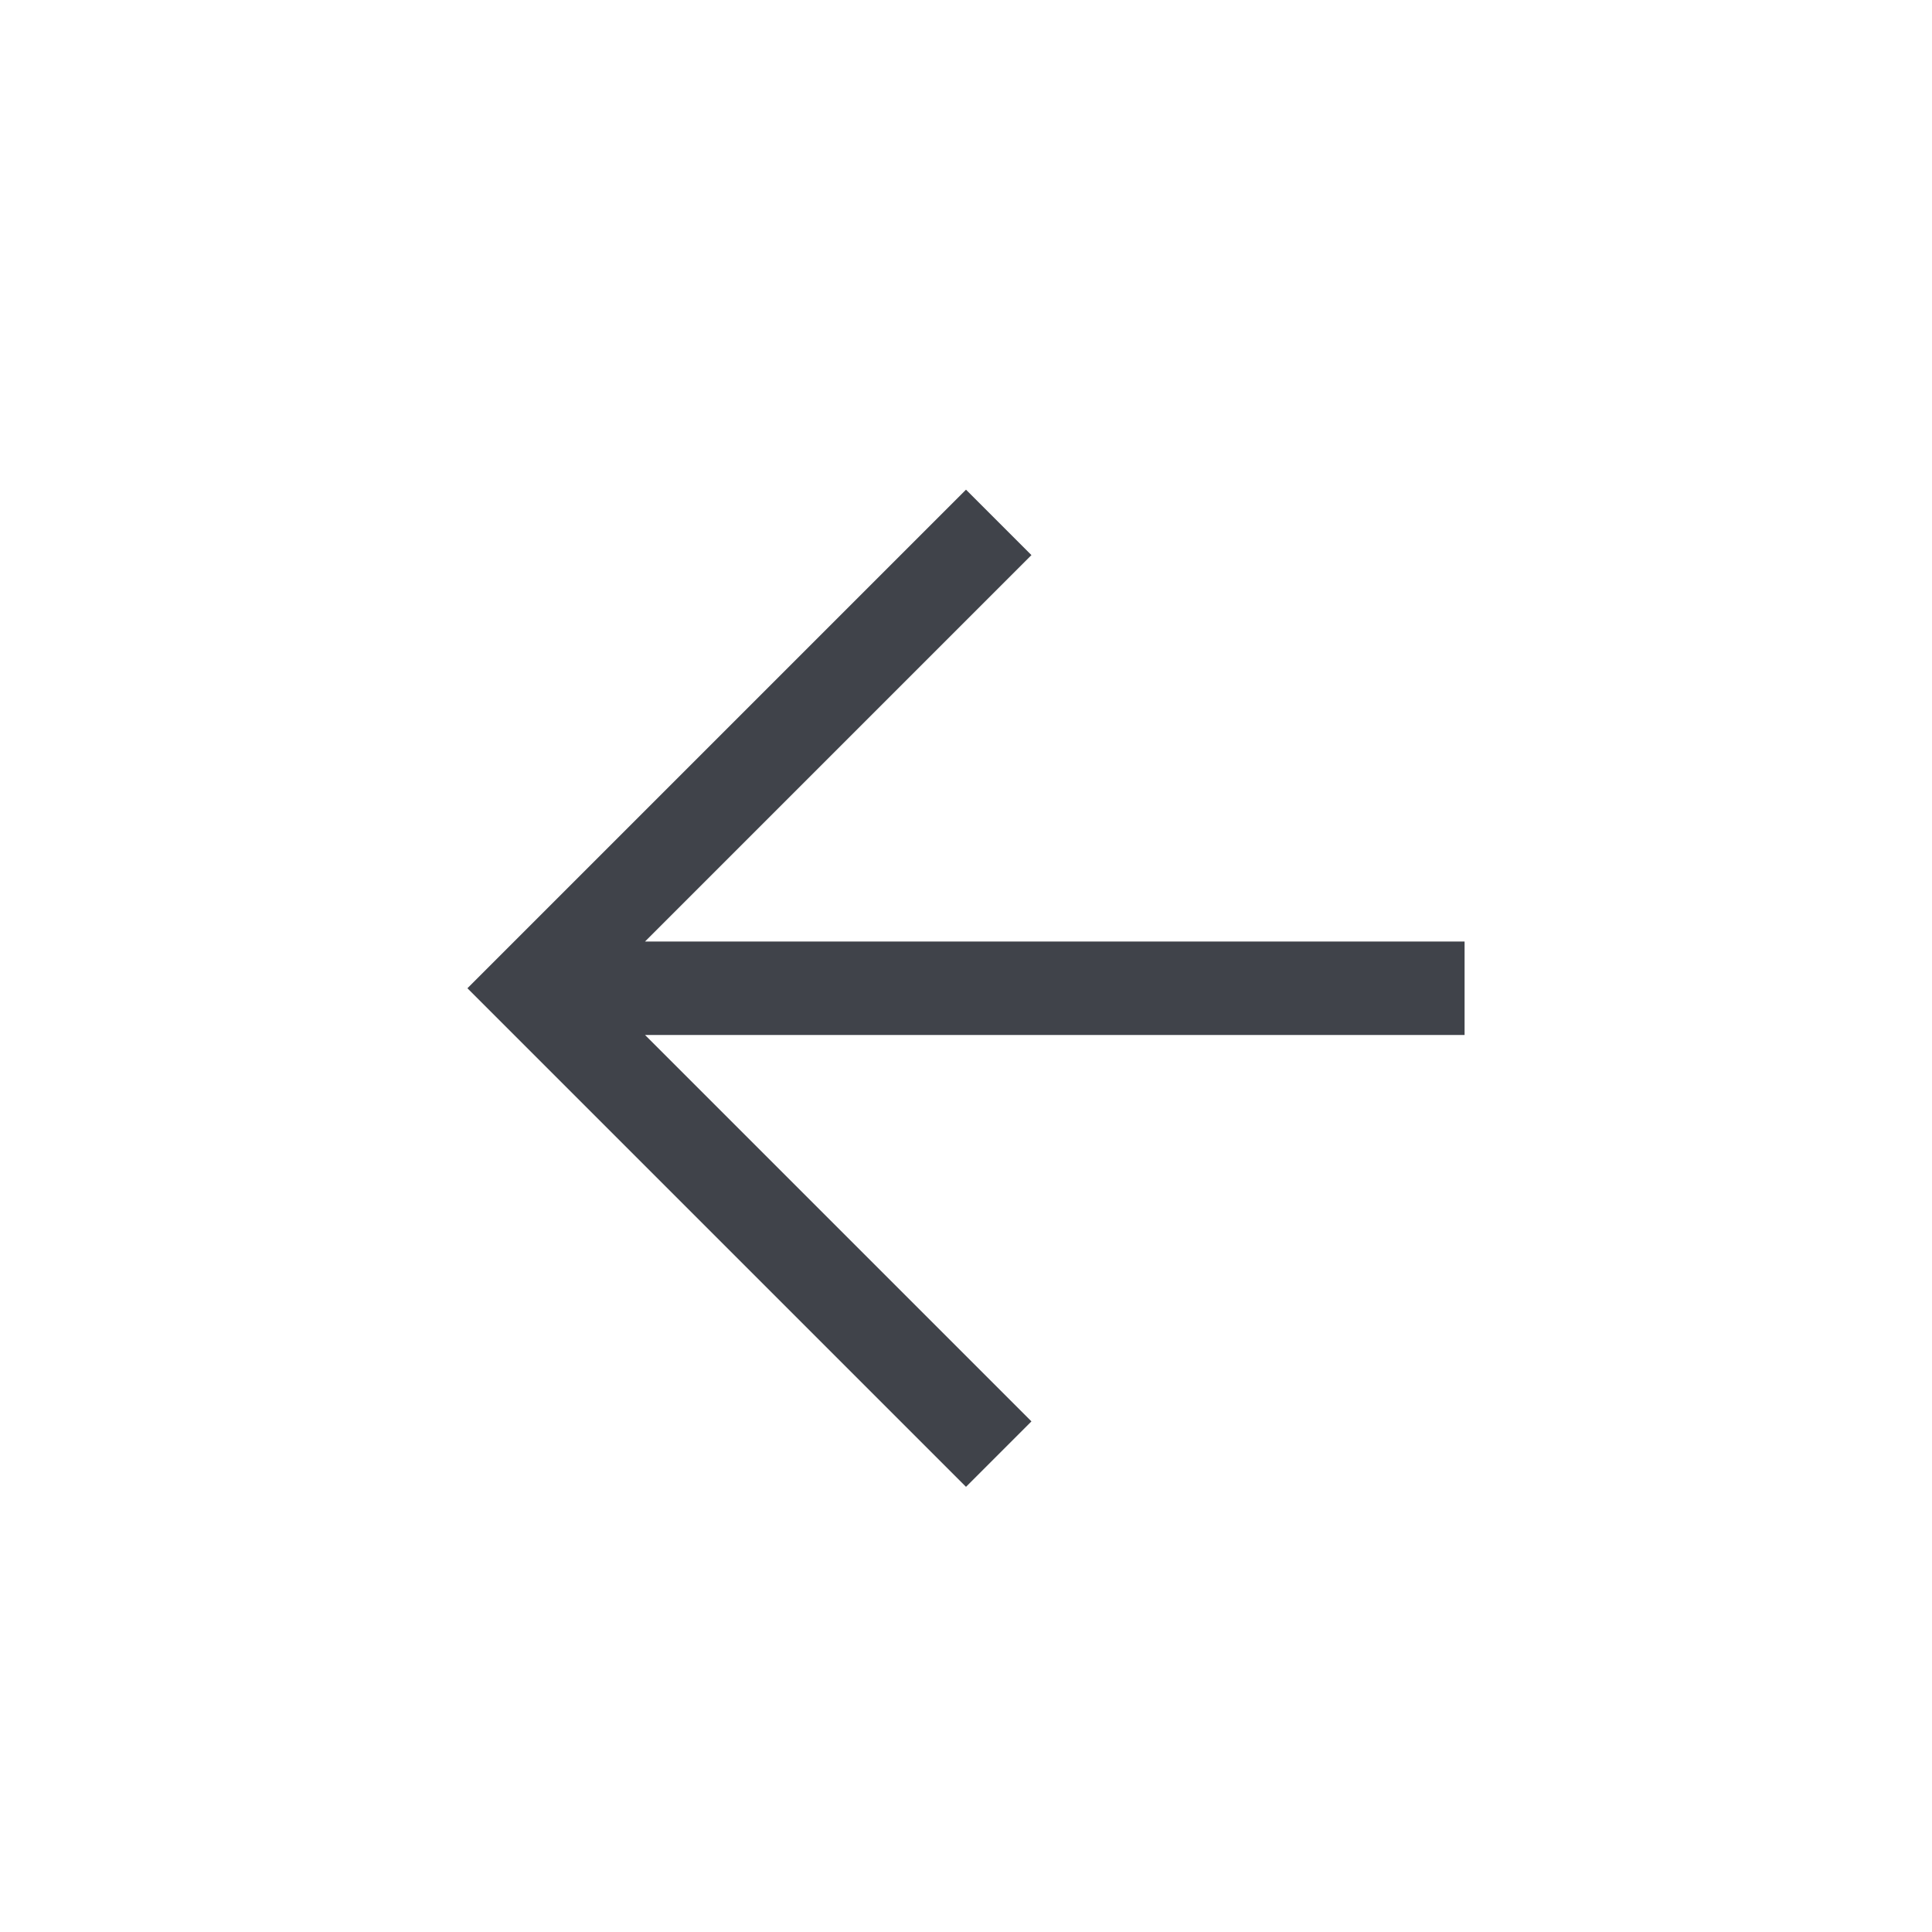 <svg width="31" height="31" viewBox="0 0 31 31" fill="none" xmlns="http://www.w3.org/2000/svg">
<path d="M15.5 23.857L7.5 15.857L15.5 7.857L16.55 8.907L10.35 15.107H23.5V16.607H10.35L16.55 22.807L15.5 23.857Z" fill="#40434A"/>
</svg>
